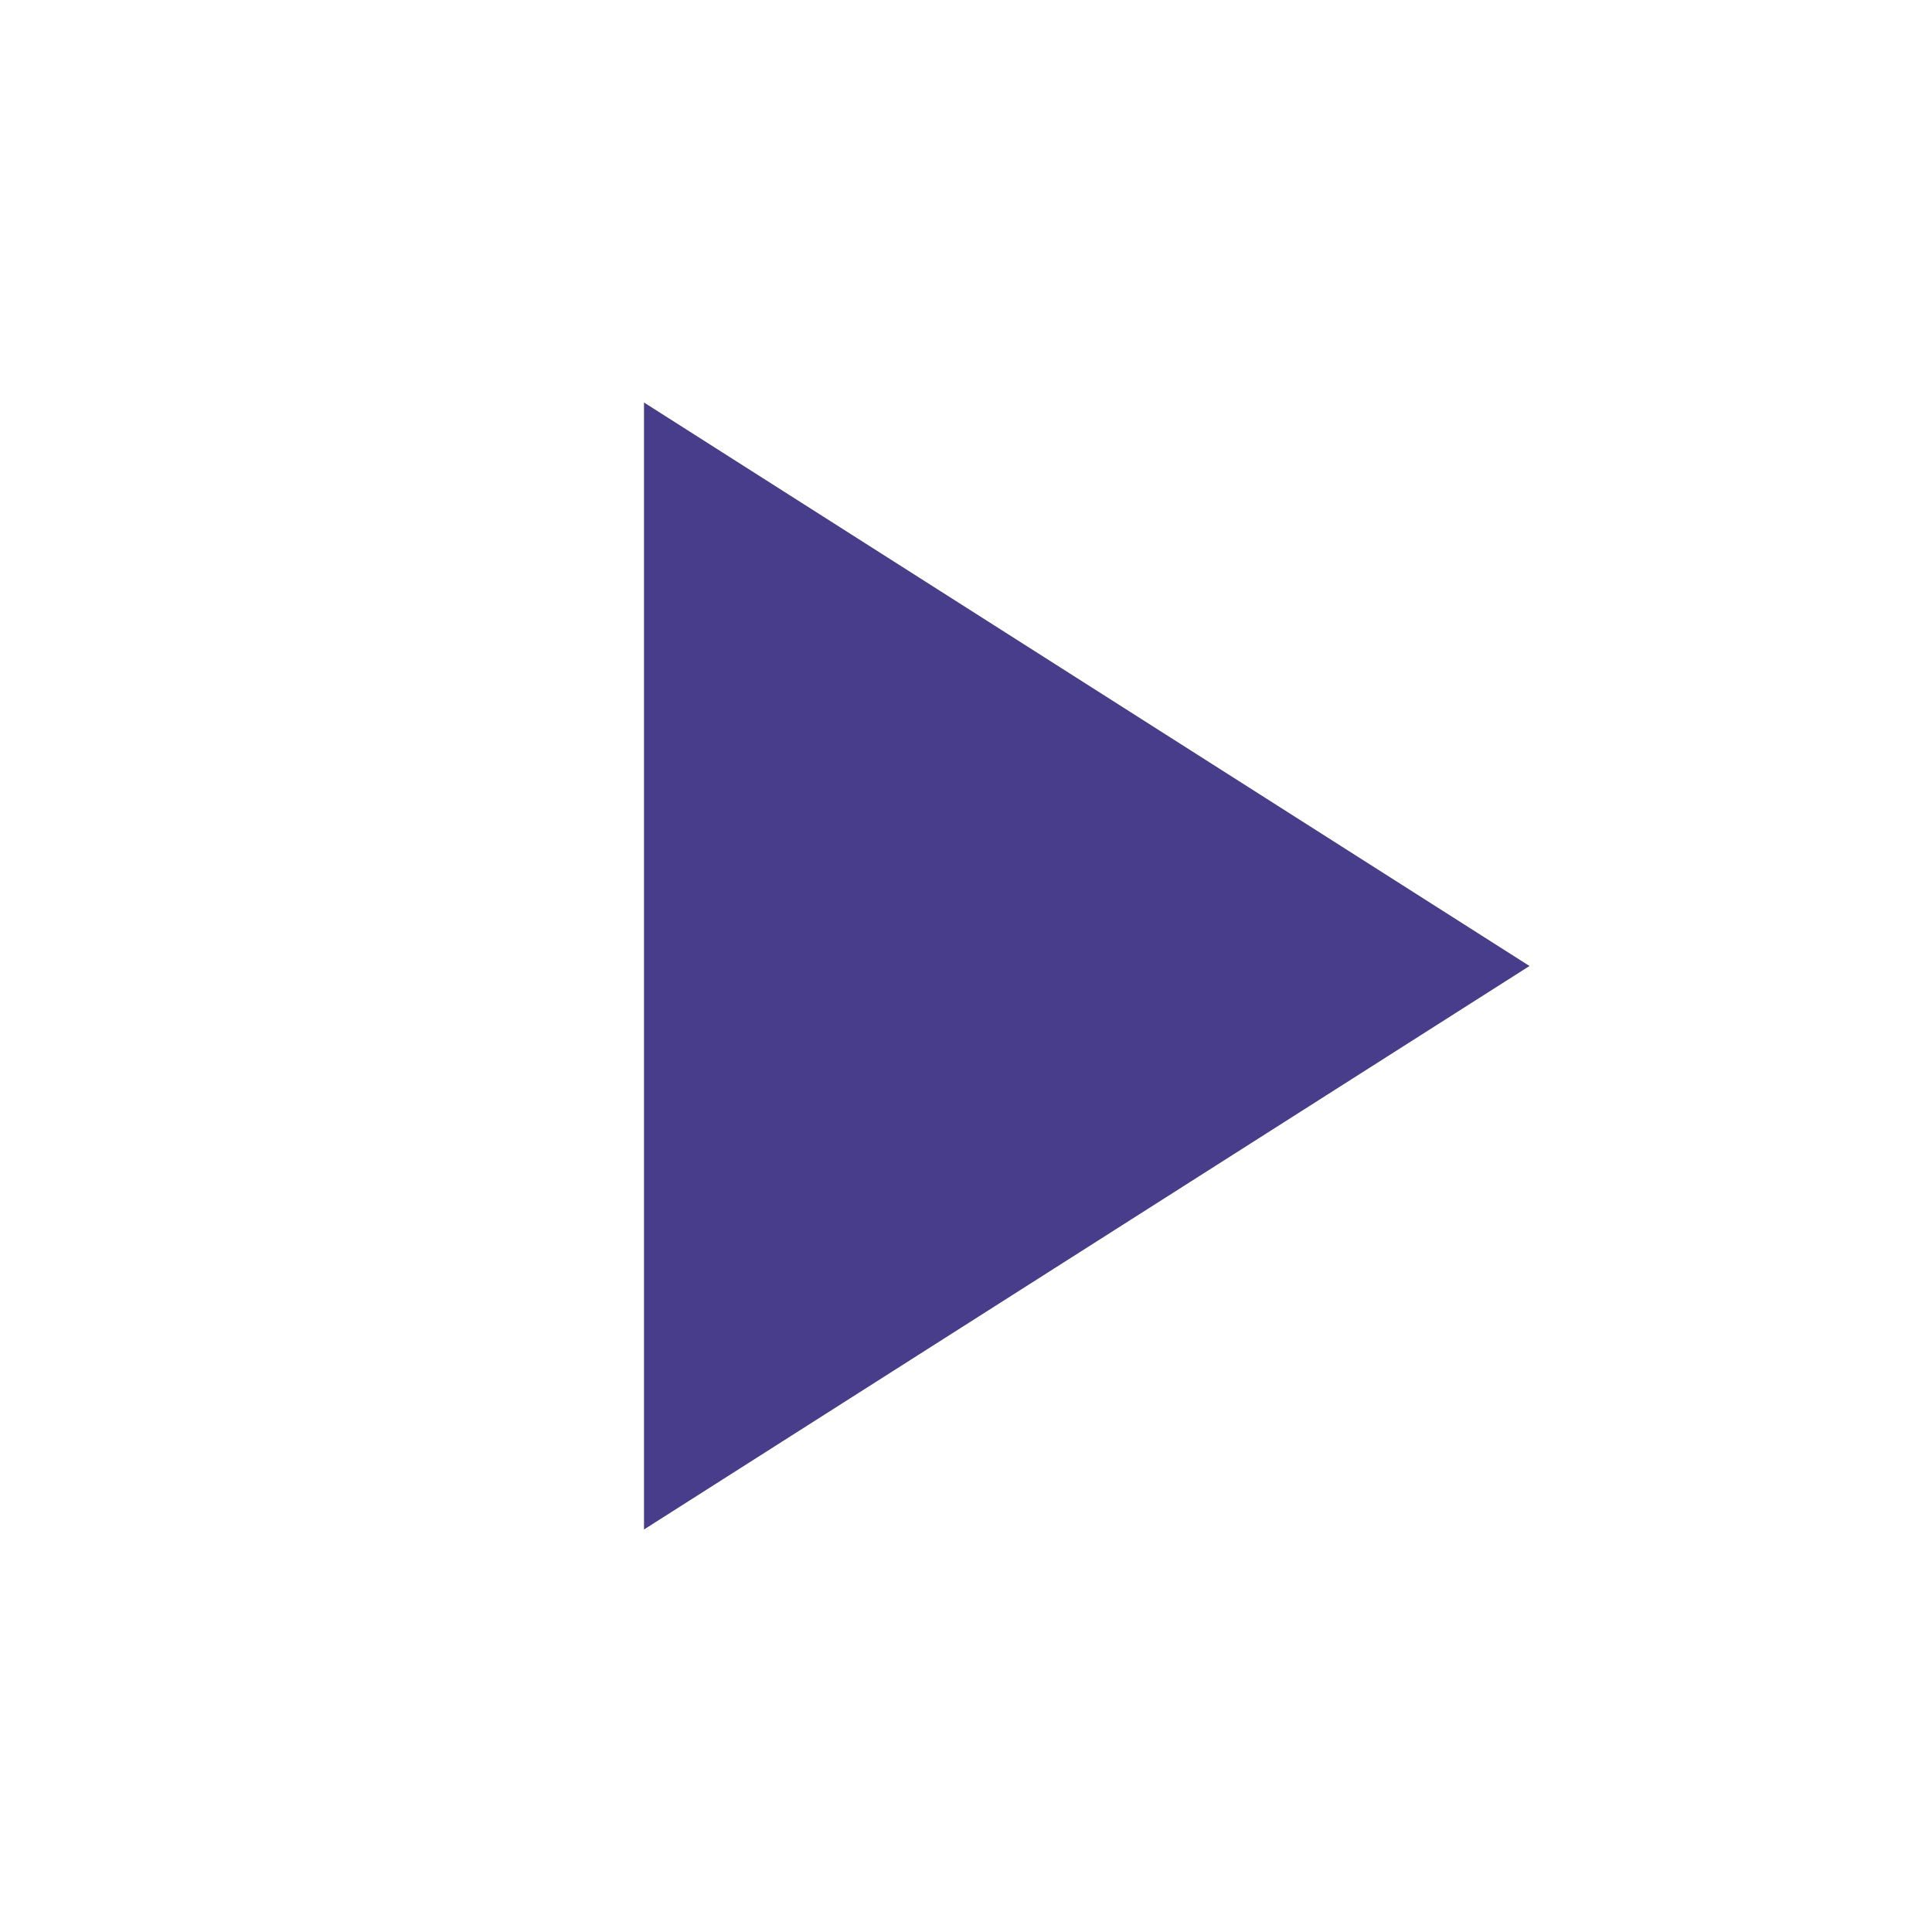 <?xml version="1.0" ?>
<svg height="48" viewBox="0 0 48 48" width="48" xmlns="http://www.w3.org/2000/svg">
  <path d="M-838-2232H562v3600H-838z" fill="none"/>
  <path d="M16 10v28l22-14z" fill="#483D8B"/>
  <path d="M0 0h48v48H0z" fill="none"/>
</svg>
